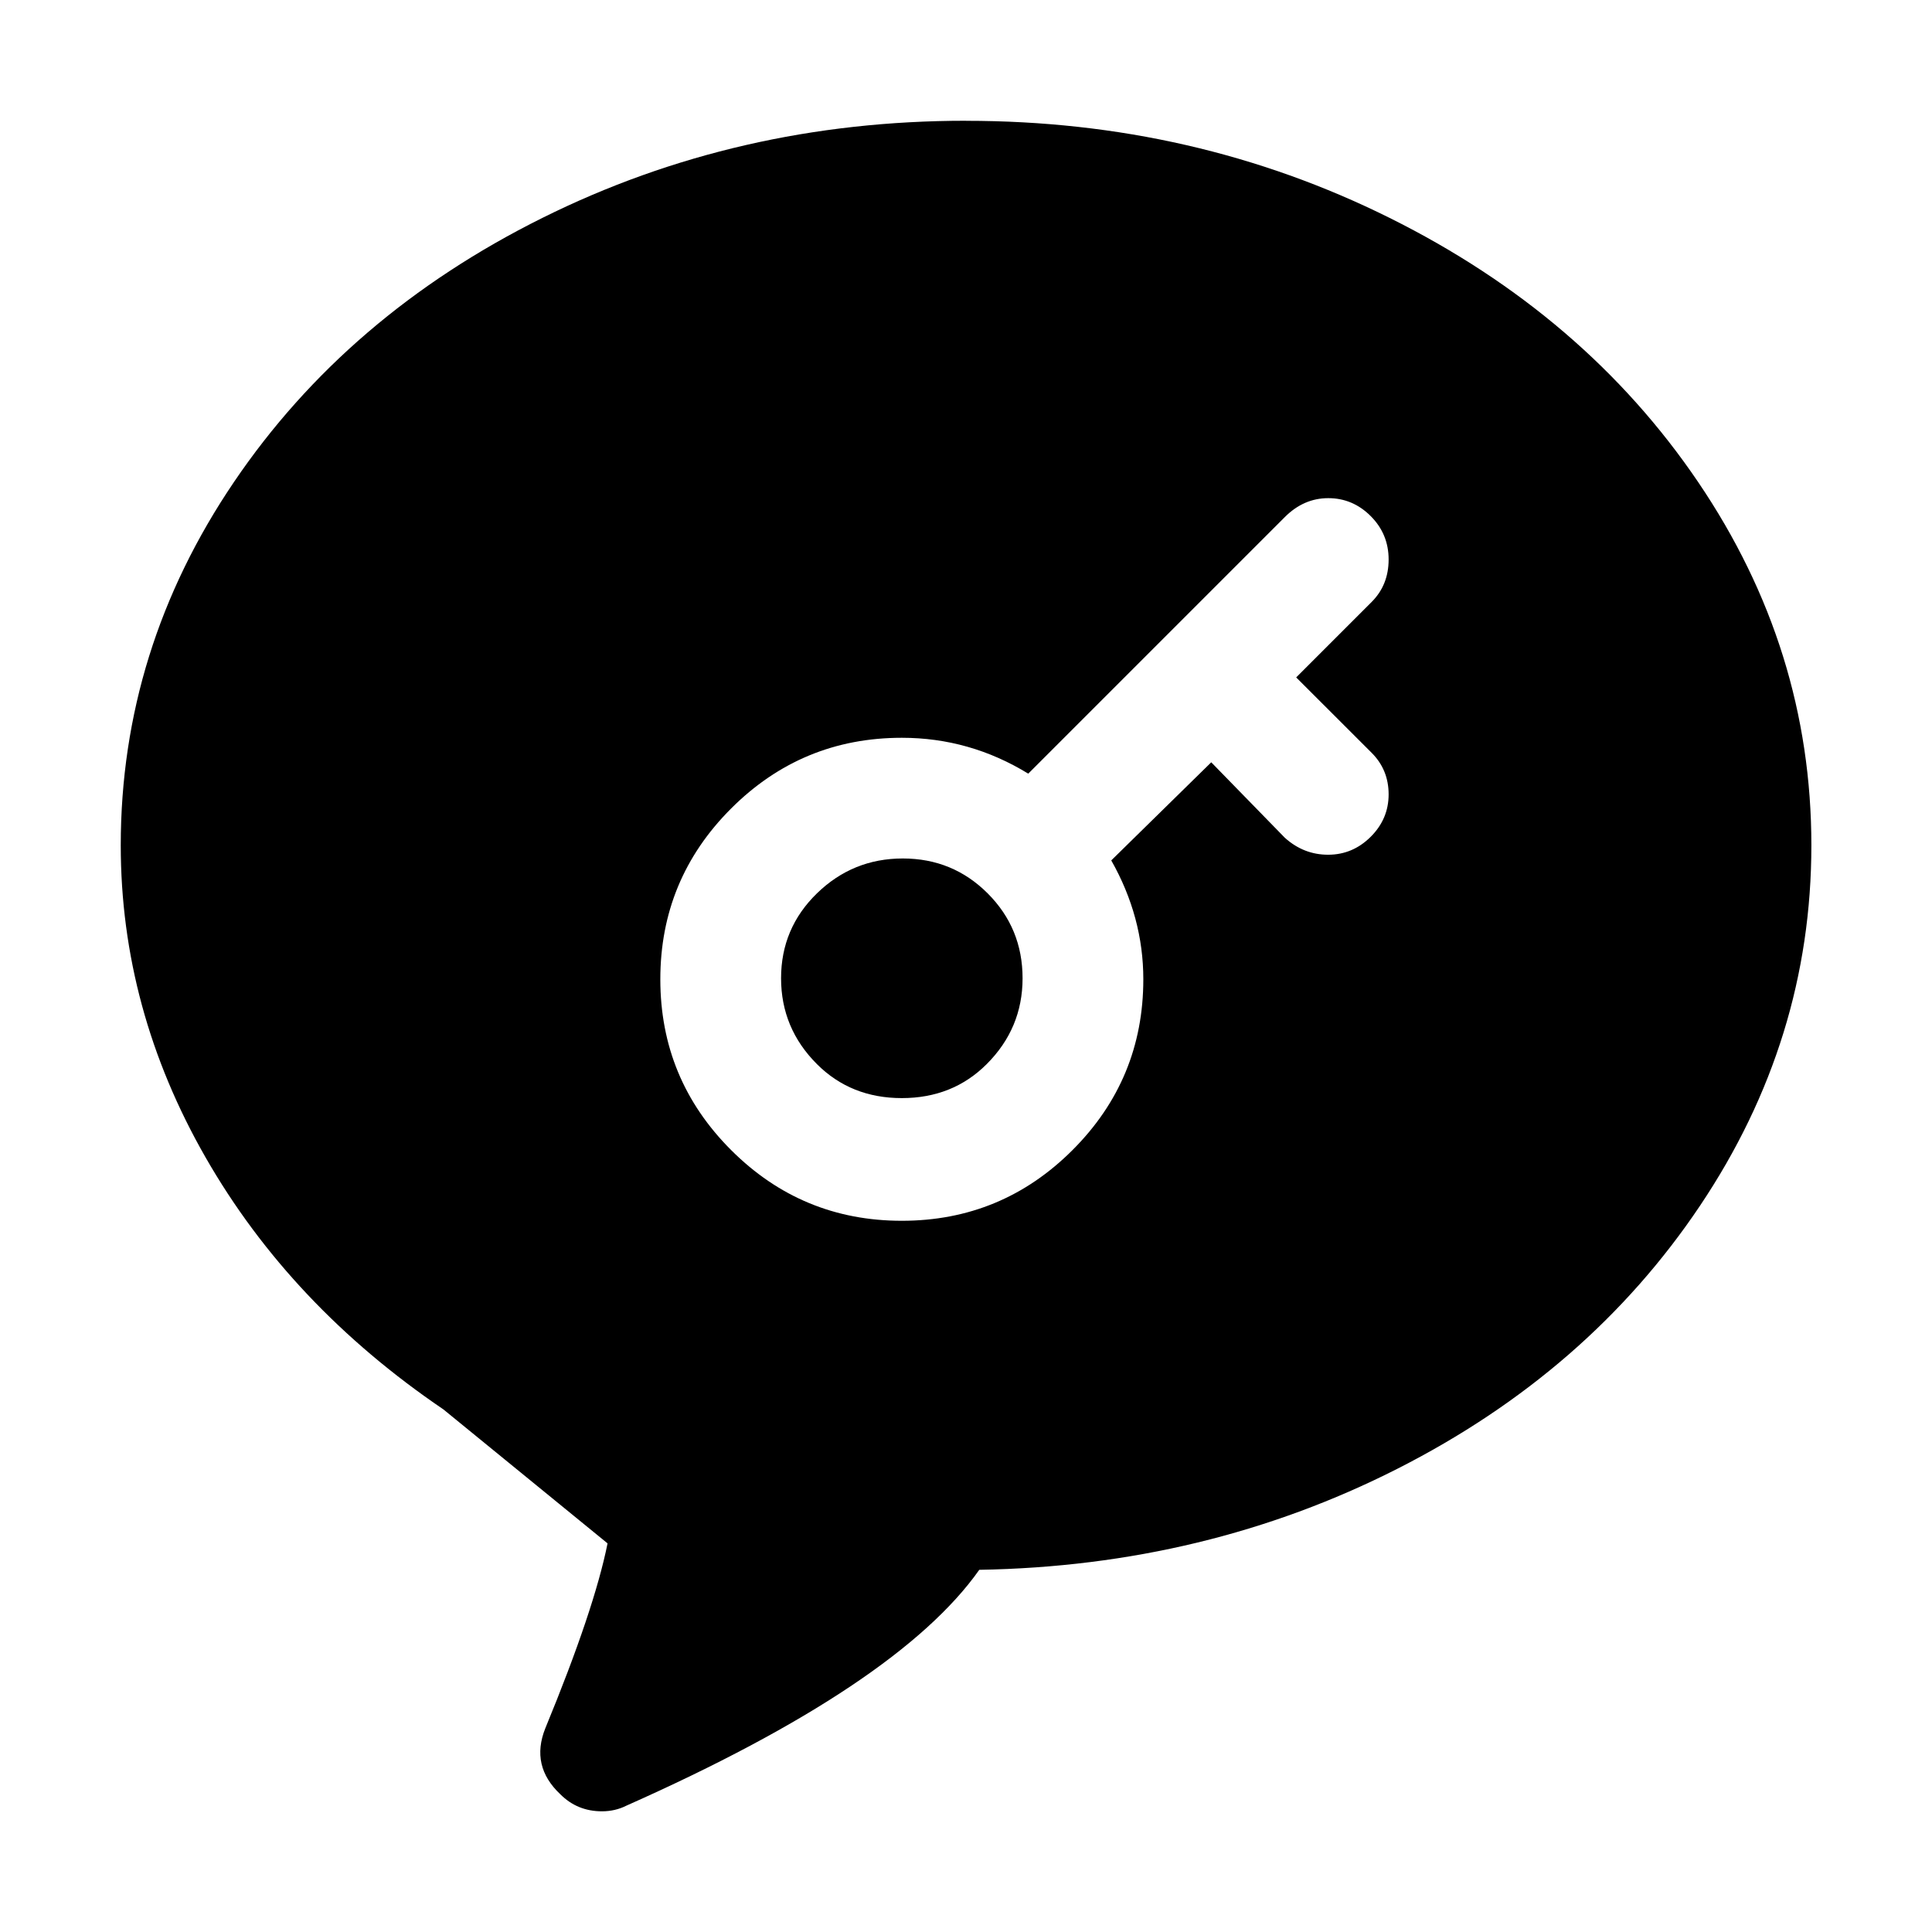 <!-- Generated by IcoMoon.io -->
<svg version="1.1" xmlns="http://www.w3.org/2000/svg" width="32" height="32" viewBox="0 0 32 32">
<title>commandfill</title>
<path d="M14.953 14.219q-0.828 0-1.422 0.578t-0.594 1.406 0.594 1.422q0.563 0.563 1.406 0.563t1.406-0.563q0.594-0.594 0.594-1.422t-0.578-1.406-1.406-0.578zM16 2q-3.781 0-7.016 1.609t-5.109 4.375-1.875 6.016q0 2.719 1.406 5.172t3.938 4.172l2.719 2.219q-0.219 1.094-1.031 3.063-0.25 0.625 0.25 1.094 0.281 0.281 0.688 0.281 0.219 0 0.406-0.094 4.5-2 5.844-3.906 3.75-0.063 6.922-1.672t5.016-4.359 1.844-5.969q0-3.25-1.875-6.016t-5.109-4.375-7.016-1.609zM22.719 12.469q0.281 0.281 0.281 0.688t-0.297 0.703-0.703 0.297-0.719-0.281l-1.219-1.25-1.656 1.625q0.531 0.938 0.531 1.969 0 1.656-1.172 2.828t-2.828 1.172-2.828-1.172-1.172-2.828 1.172-2.828 2.828-1.172q1.125 0 2.094 0.594l4.25-4.25q0.313-0.313 0.719-0.313t0.703 0.297 0.297 0.719-0.281 0.703l-1.25 1.25z"></path>
</svg>
